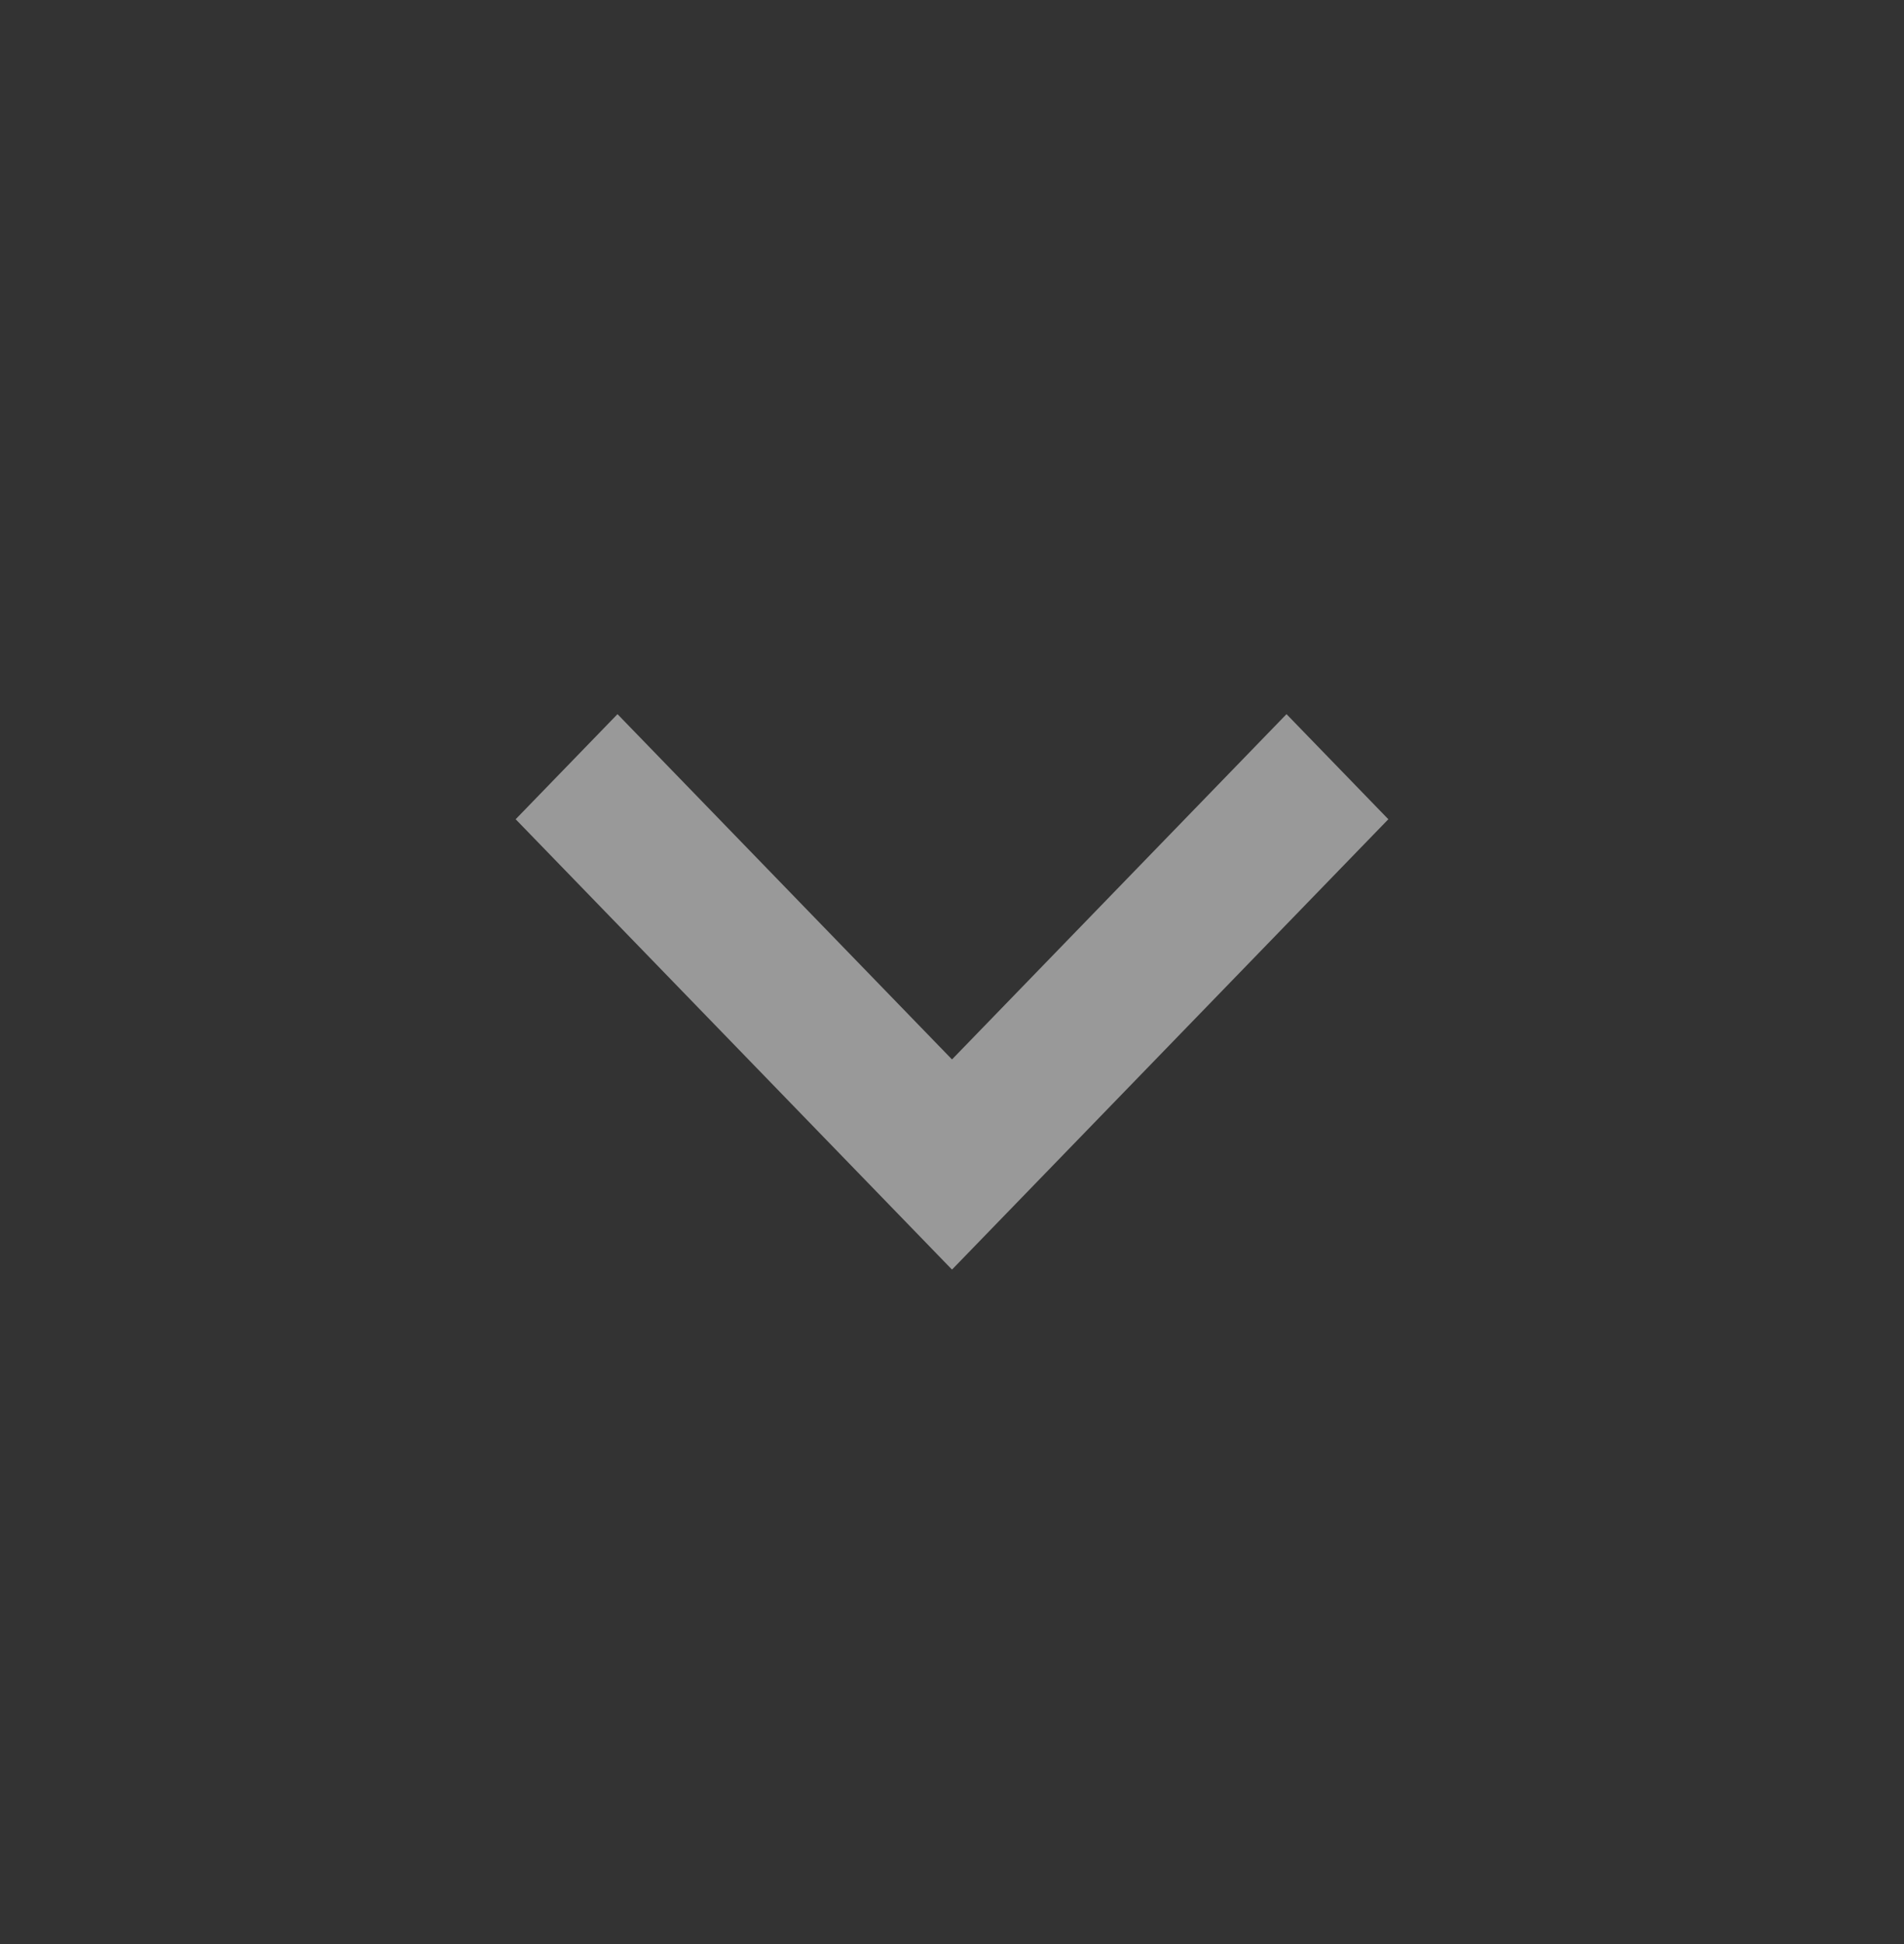 <svg width="48" height="49" viewBox="0 0 48 49" fill="none" xmlns="http://www.w3.org/2000/svg">
<rect x="0" y="0" width="48" height="49" fill="#333333" stroke="none"/>
<g opacity="0.5">
<path fill-rule="evenodd" clip-rule="evenodd" d="M32.433 18L35 20.649L24 32L13 20.649L15.567 18L24 26.703L32.433 18Z" fill="white"/>
</g>
</svg>
